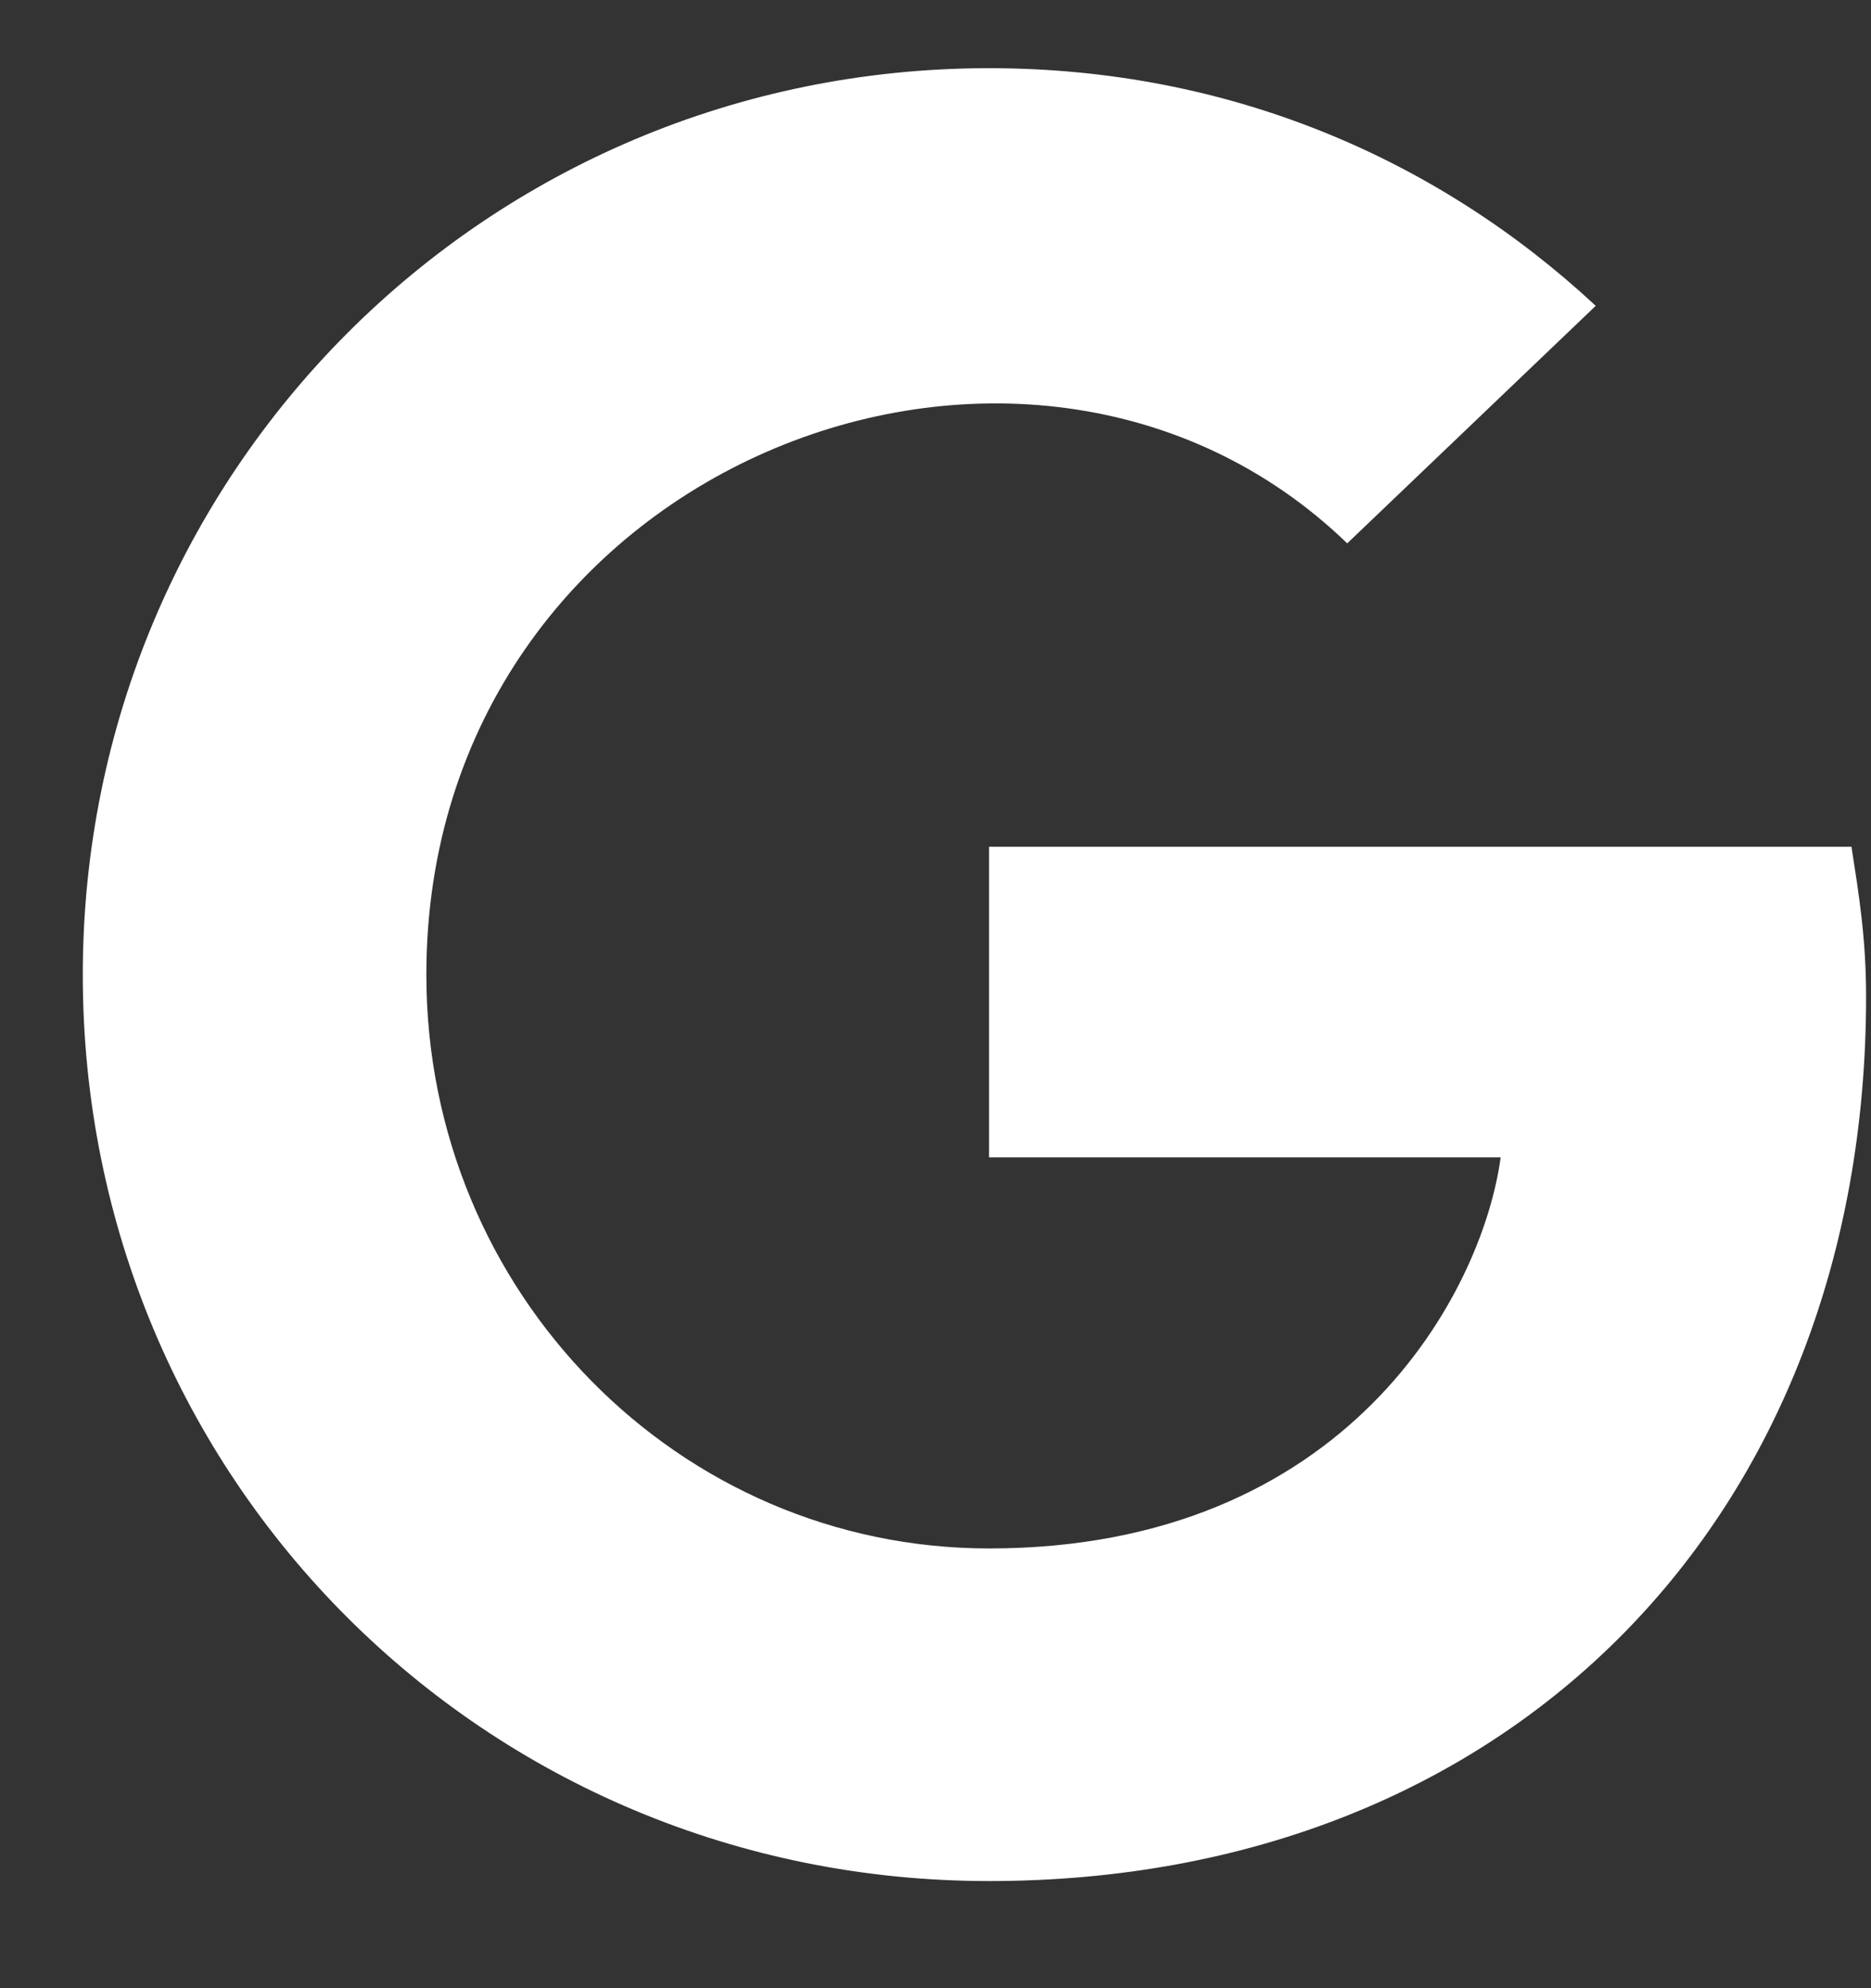 <svg width="16" height="17" viewBox="0 0 16 17" fill="none" xmlns="http://www.w3.org/2000/svg">
<rect x="0" y="0" width="16" height="17" fill="#333333" stroke="none"/>
<path d="M15.958 8.521C15.958 8.021 15.896 7.646 15.833 7.24H8.458V9.896H12.833C12.677 11.052 11.521 13.24 8.458 13.24C5.802 13.24 3.646 11.052 3.646 8.334C3.646 3.99 8.771 1.99 11.521 4.646L13.646 2.615C12.302 1.365 10.521 0.583 8.458 0.583C4.146 0.583 0.708 4.052 0.708 8.334C0.708 12.646 4.146 16.084 8.458 16.084C12.927 16.084 15.958 12.959 15.958 8.521Z" fill="white"/>
</svg>
